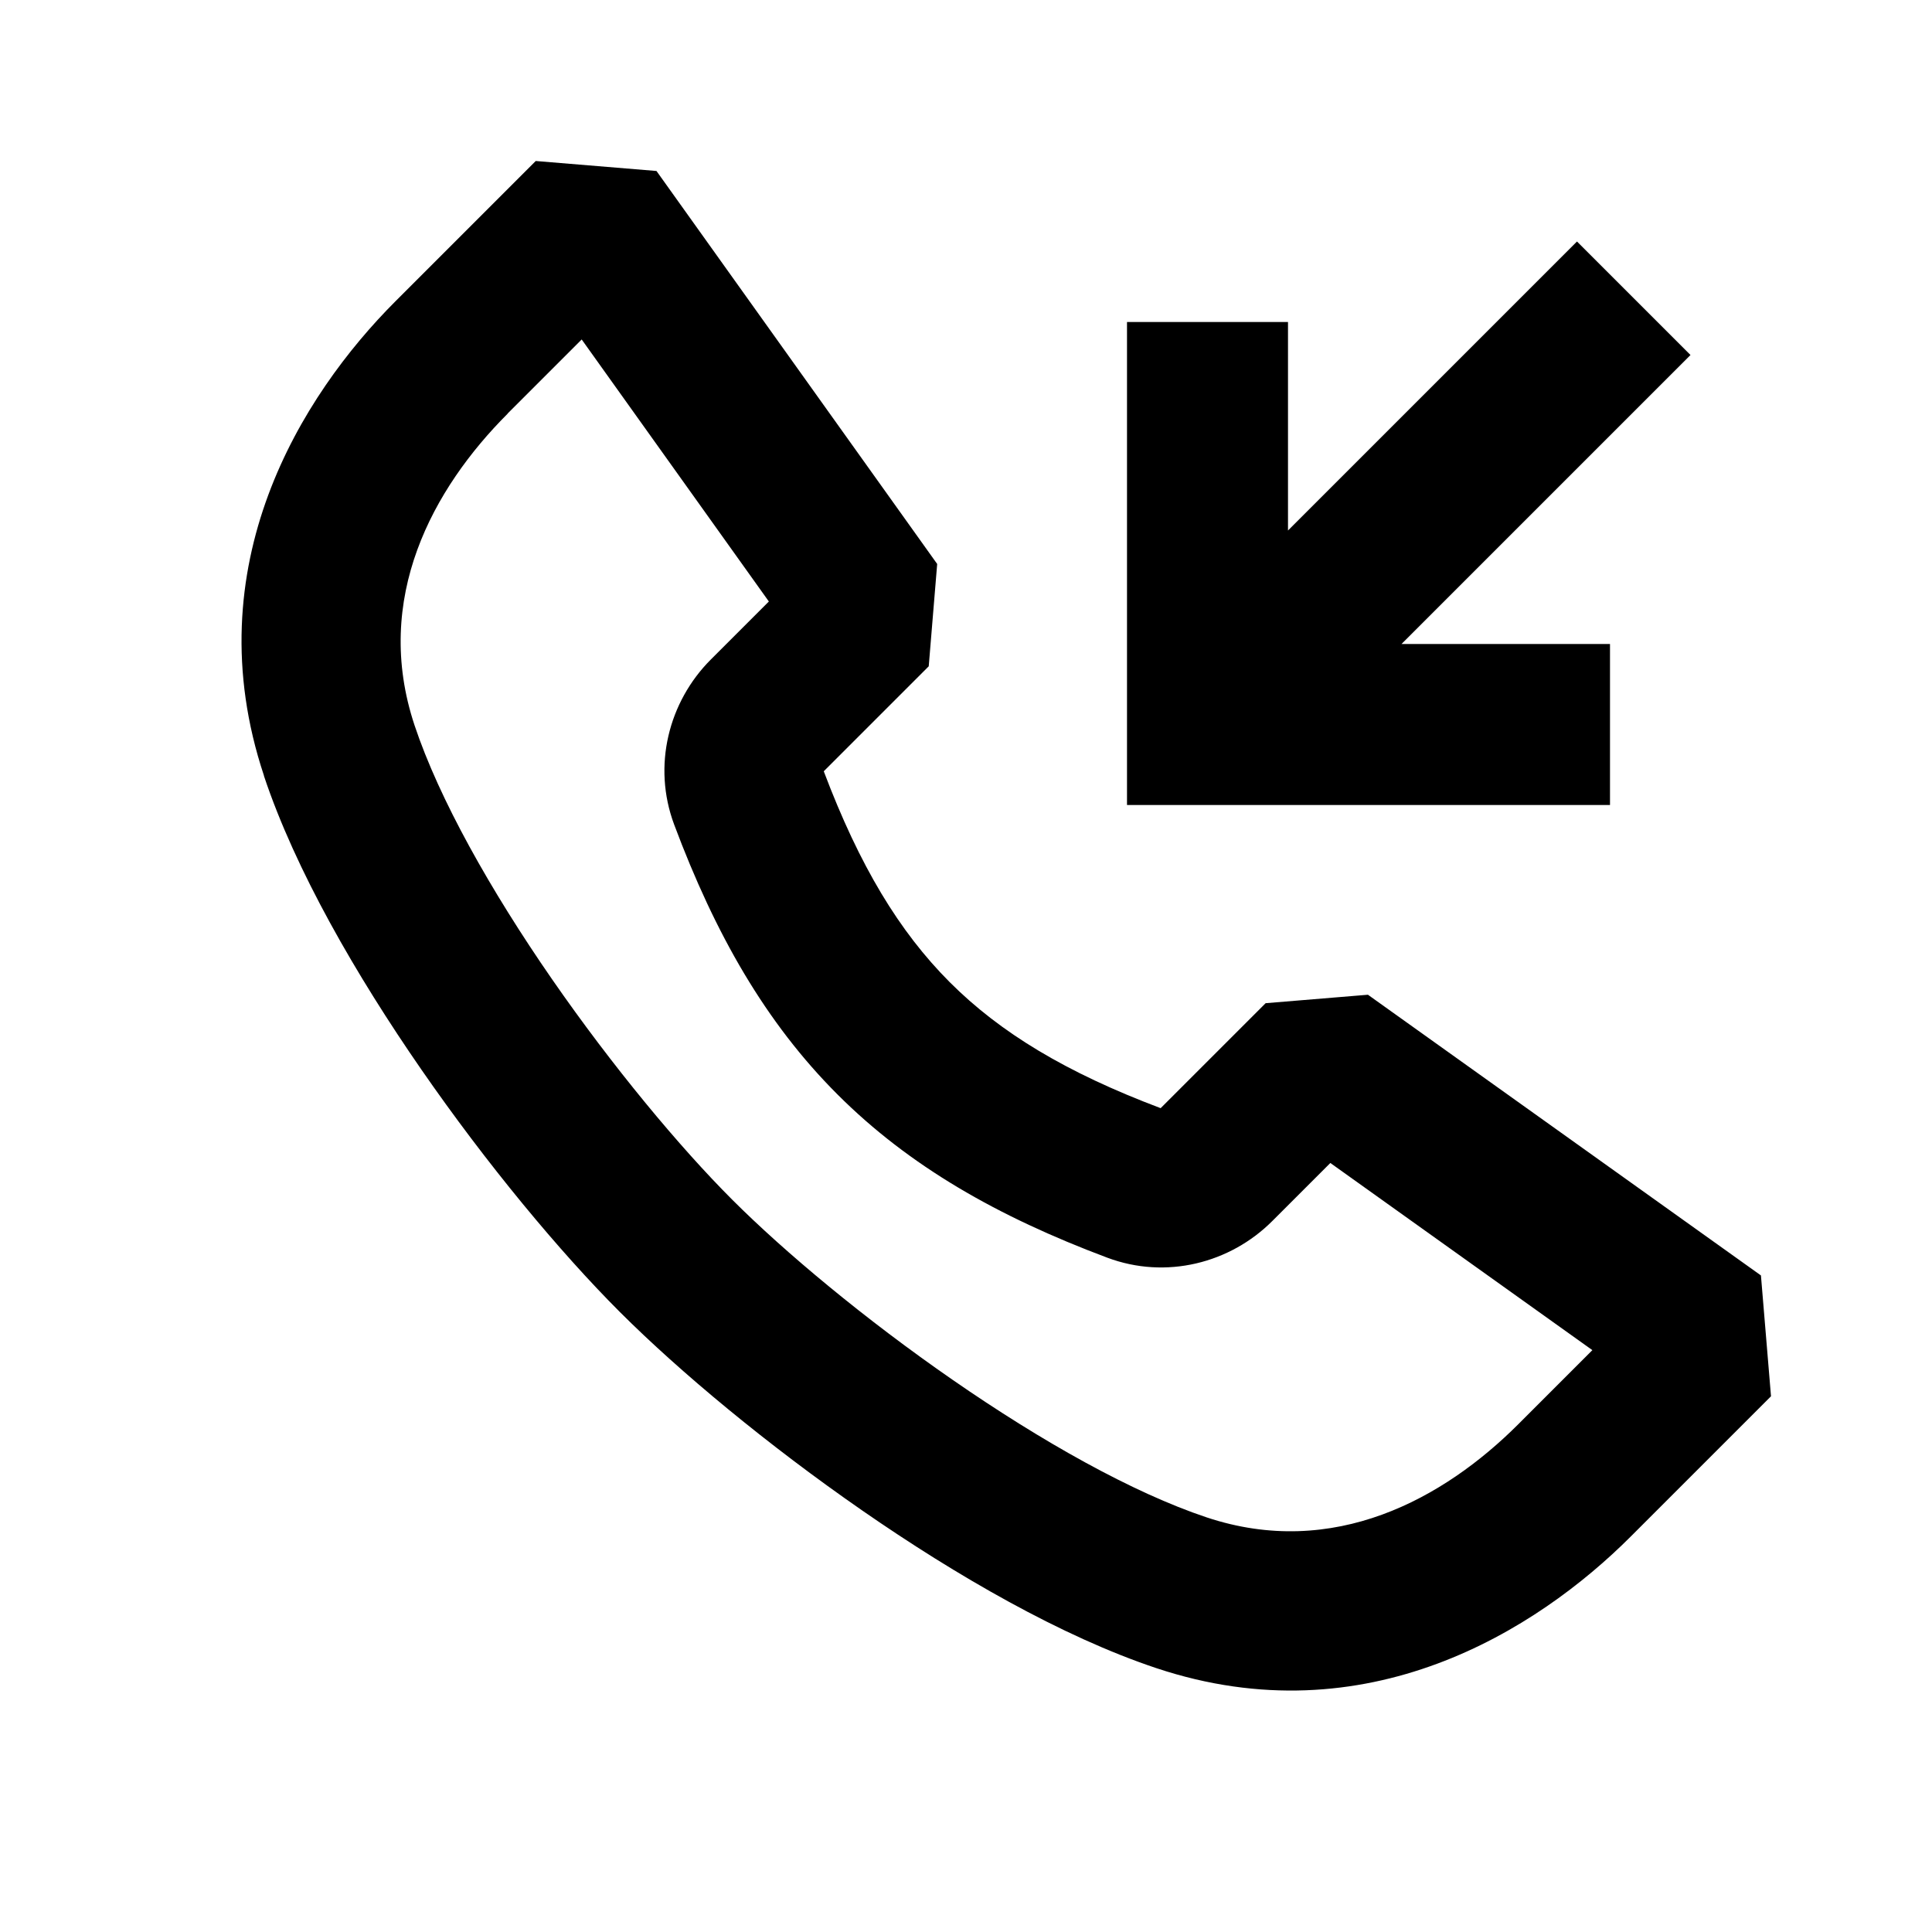 <svg viewBox="0 0 24 24" focusable="false" width="24" height="24" aria-hidden="true" class="svg-icon" xmlns="http://www.w3.org/2000/svg"><path d="M20 10V8h-2.59l3.59-3.59-1.41-1.41-3.59 3.59V4h-2v6h6z"></path><path d="M3.279 9.635c-.869-2.607.468-4.726 1.633-5.892L6.655 2l1.5.124 3.487 4.882-.105 1.271-1.304 1.304c.444 1.176.938 1.992 1.565 2.62.627.627 1.444 1.122 2.62 1.565l1.304-1.304 1.271-.105 4.882 3.487L22 17.345l-1.744 1.744c-1.165 1.165-3.285 2.502-5.892 1.633-1.175-.392-2.485-1.149-3.65-1.956-1.174-.813-2.267-1.722-3.013-2.467-.746-.746-1.655-1.839-2.467-3.013-.806-1.165-1.564-2.474-1.956-3.65zm3.028-4.497c-.927.927-1.683 2.295-1.157 3.873.306.917.943 2.048 1.706 3.151.757 1.093 1.591 2.092 2.24 2.741.649.649 1.648 1.484 2.741 2.24 1.102.763 2.234 1.4 3.151 1.706 1.578.526 2.946-.23 3.873-1.157l.92-.92-3.255-2.325-.722.722c-.522.522-1.318.729-2.05.454-1.363-.511-2.46-1.137-3.351-2.028-.891-.891-1.518-1.988-2.028-3.351-.274-.732-.068-1.527.454-2.05l.722-.722-2.325-3.255-.92.92z" fill-rule="evenodd" clip-rule="evenodd"></path></svg>
